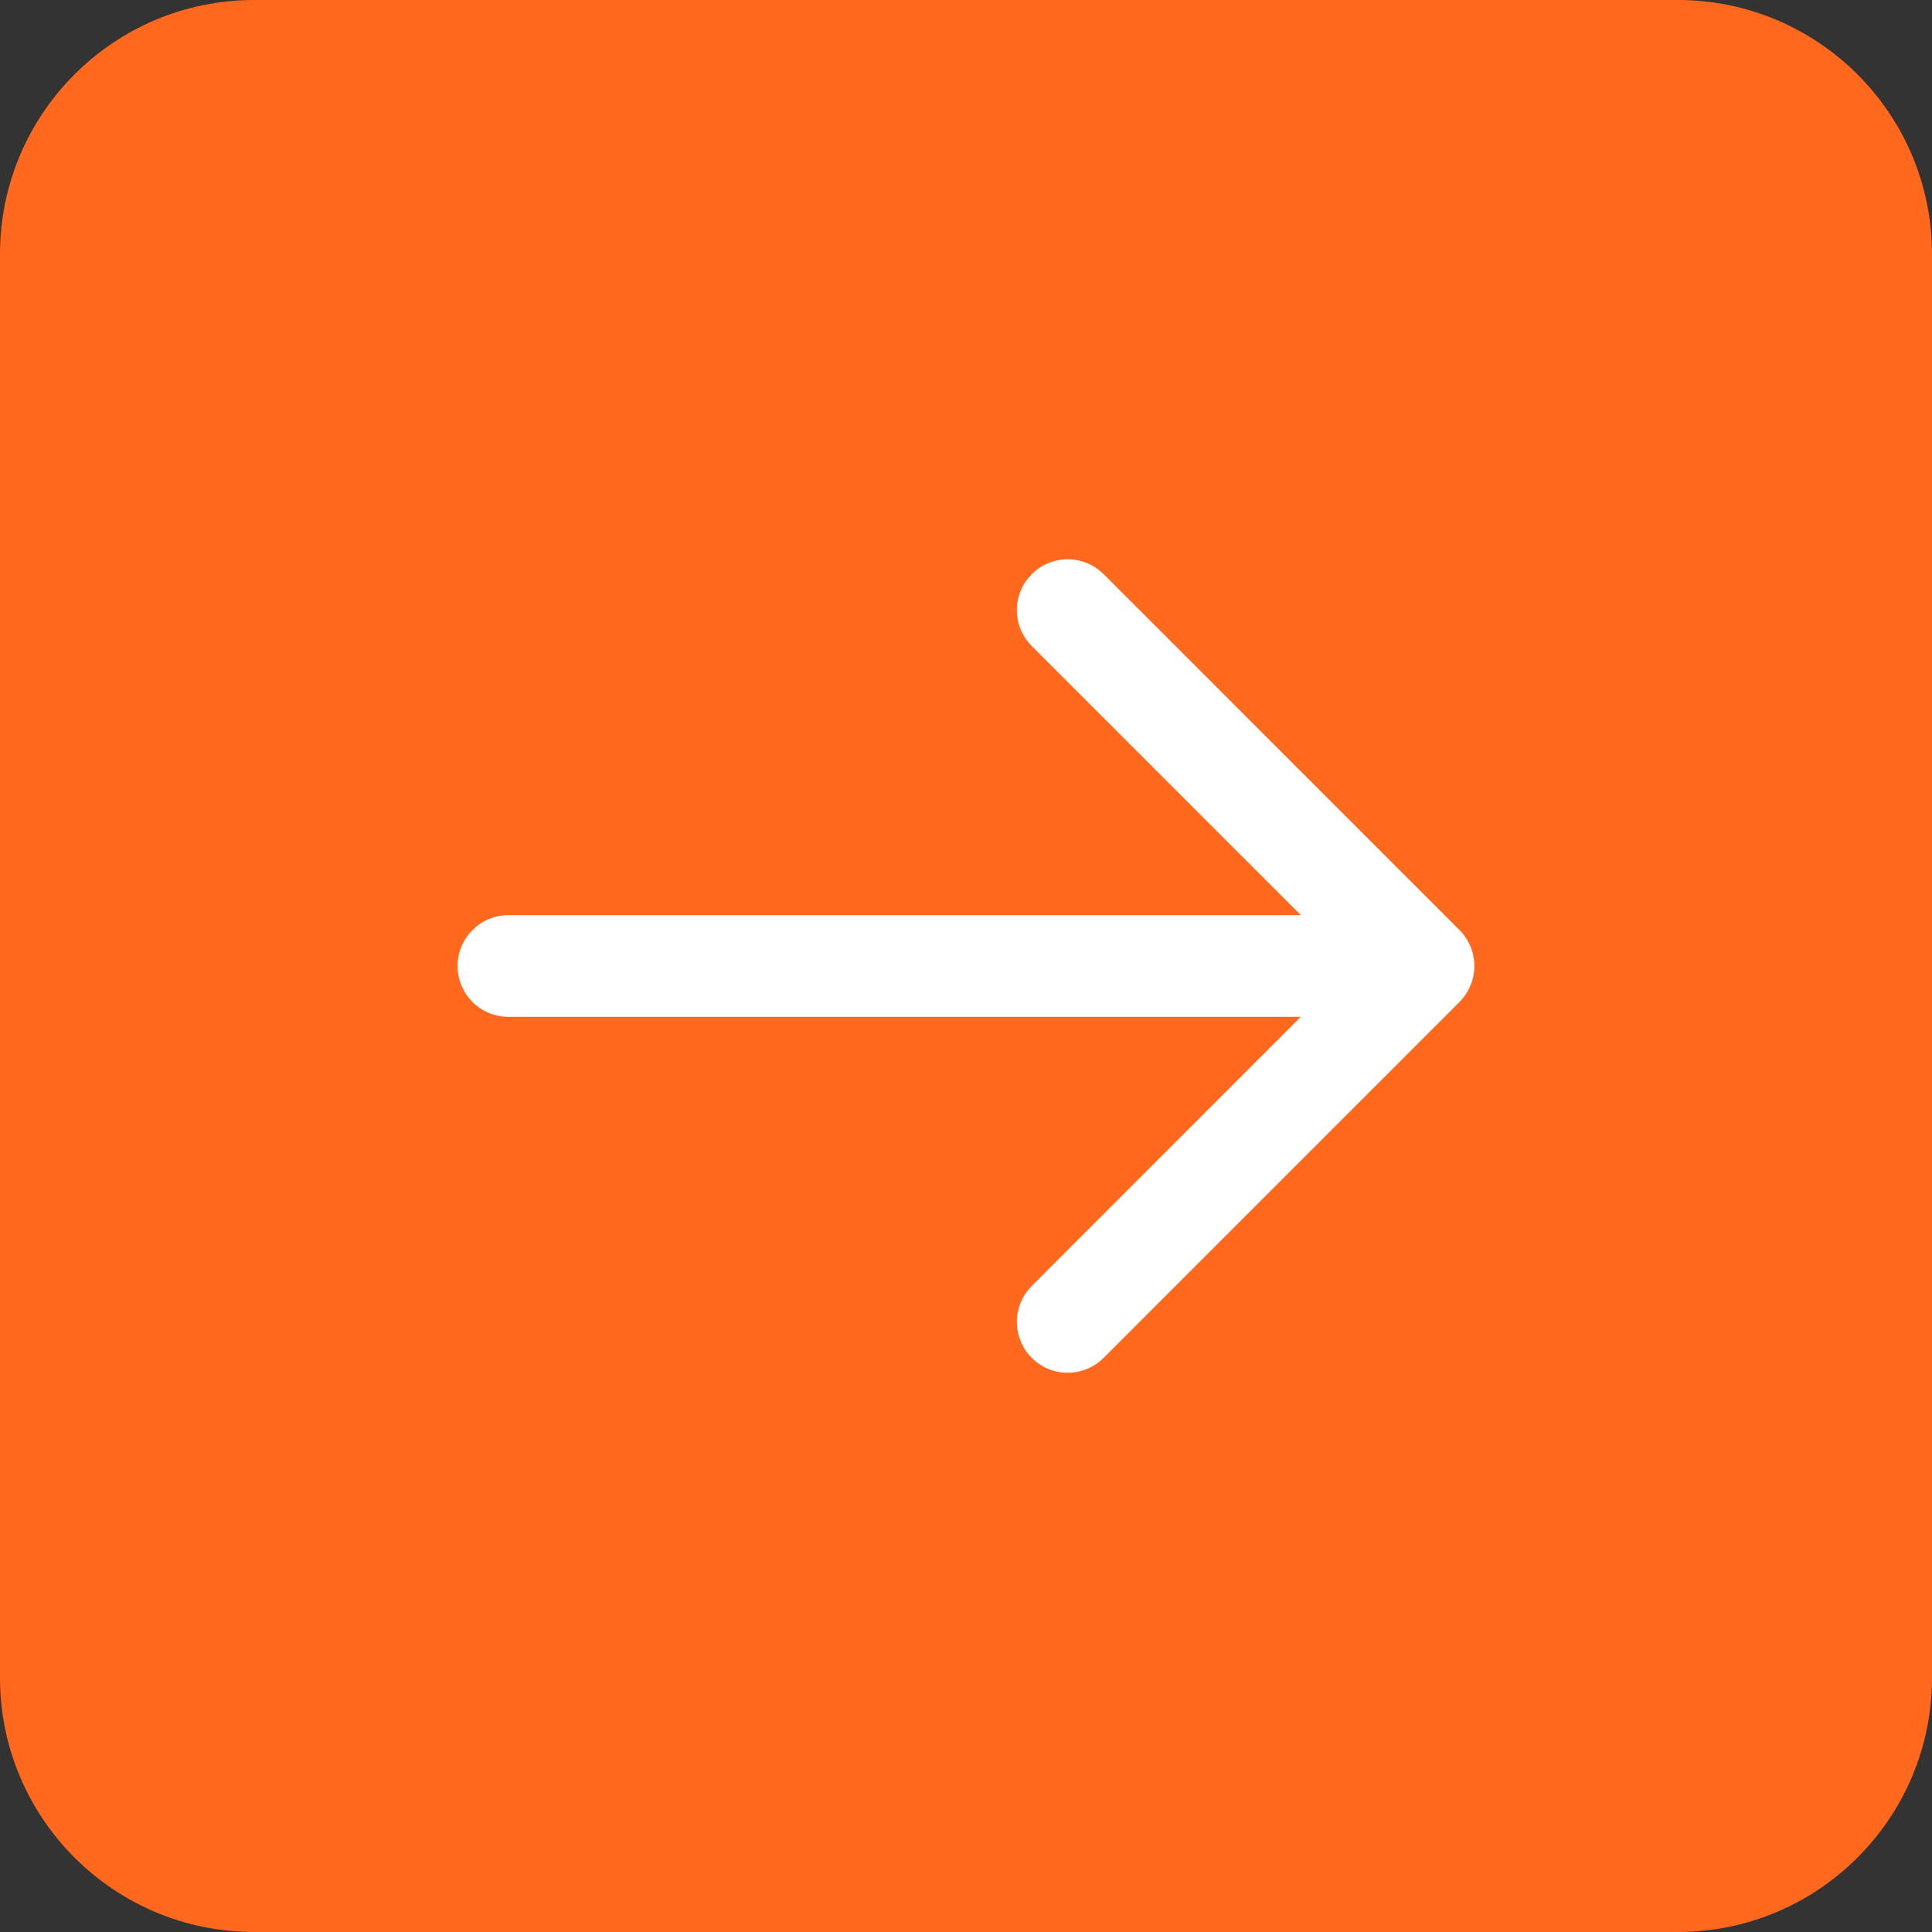 <svg width="38" height="38" viewBox="0 0 38 38" fill="none" xmlns="http://www.w3.org/2000/svg">
<rect x="0" y="0" width="38" height="38" fill="#333333" stroke="none"/>
<path d="M0 5C0 2.239 2.239 0 5 0H33C35.761 0 38 2.239 38 5V33C38 35.761 35.761 38 33 38H5C2.239 38 0 35.761 0 33V5Z" fill="#FF681D"/>
<path fill-rule="evenodd" clip-rule="evenodd" d="M20.21 11.387L20.293 11.293C20.653 10.932 21.221 10.905 21.613 11.21L21.707 11.293L28.707 18.293L28.748 18.337L28.804 18.405L28.875 18.516L28.929 18.629L28.964 18.734L28.993 18.882L29 19L28.997 19.075L28.98 19.201L28.95 19.312L28.906 19.423L28.854 19.521L28.78 19.625L28.707 19.707L21.707 26.707C21.317 27.098 20.683 27.098 20.293 26.707C19.932 26.347 19.905 25.779 20.21 25.387L20.293 25.293L25.584 20H10C9.448 20 9 19.552 9 19C9 18.448 9.448 18 10 18H25.586L20.293 12.707C19.932 12.347 19.905 11.779 20.21 11.387L20.293 11.293L20.21 11.387Z" fill="white"/>
</svg>
